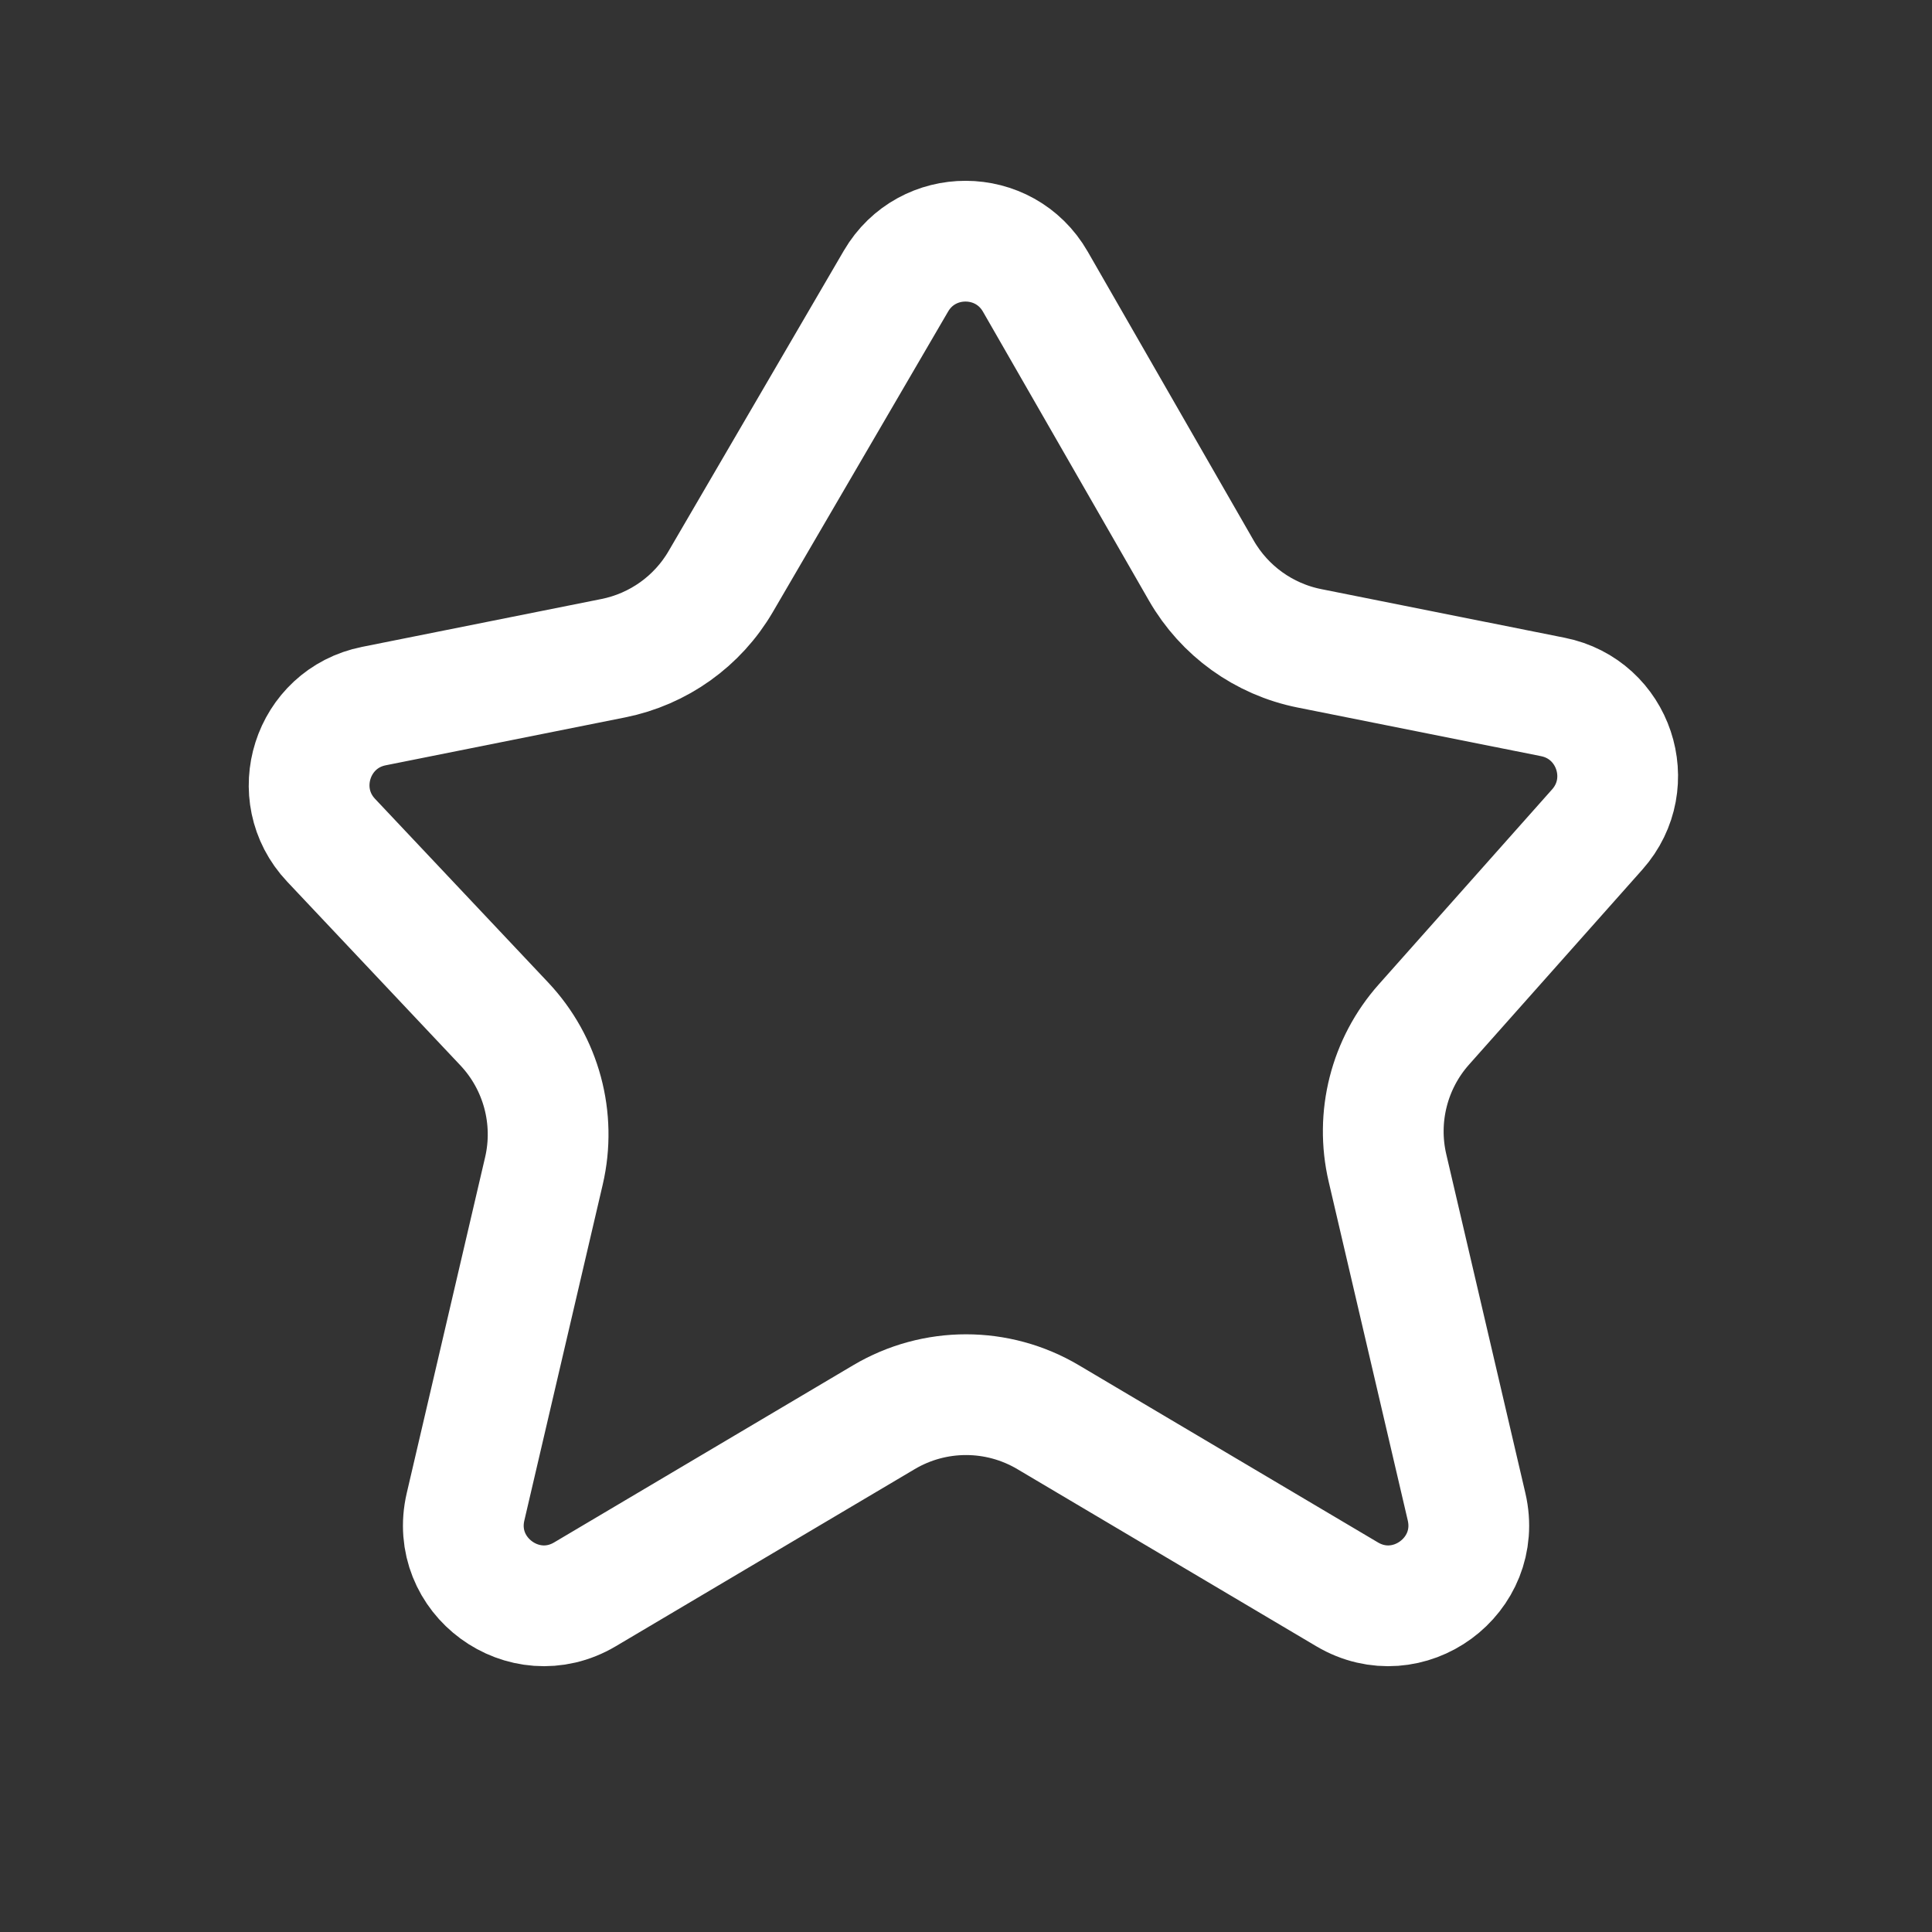 <svg width="32" height="32" viewBox="0 0 32 32" fill="none" xmlns="http://www.w3.org/2000/svg">
<rect x="0" y="0" width="32" height="32" fill="#333333" stroke="none"/>
<g id="Icon">
<path id="Icon_2" d="M19.898 9.451L17.148 4.664C16.637 3.775 15.357 3.771 14.84 4.656L11.938 9.631C11.554 10.29 10.906 10.752 10.158 10.902L6.193 11.695C5.166 11.9 4.766 13.155 5.484 13.917L8.352 16.959C8.965 17.609 9.212 18.524 9.009 19.394L7.711 24.957C7.444 26.101 8.679 27.006 9.689 26.407L14.641 23.473C15.479 22.976 16.522 22.976 17.36 23.473L22.312 26.407C23.323 27.006 24.557 26.101 24.291 24.957L22.981 19.345C22.784 18.502 23.009 17.615 23.585 16.968L26.456 13.738C27.14 12.968 26.731 11.746 25.721 11.544L21.687 10.738C20.933 10.587 20.281 10.118 19.898 9.451Z" stroke="white" stroke-width="2" stroke-miterlimit="10"/>
</g>
</svg>
